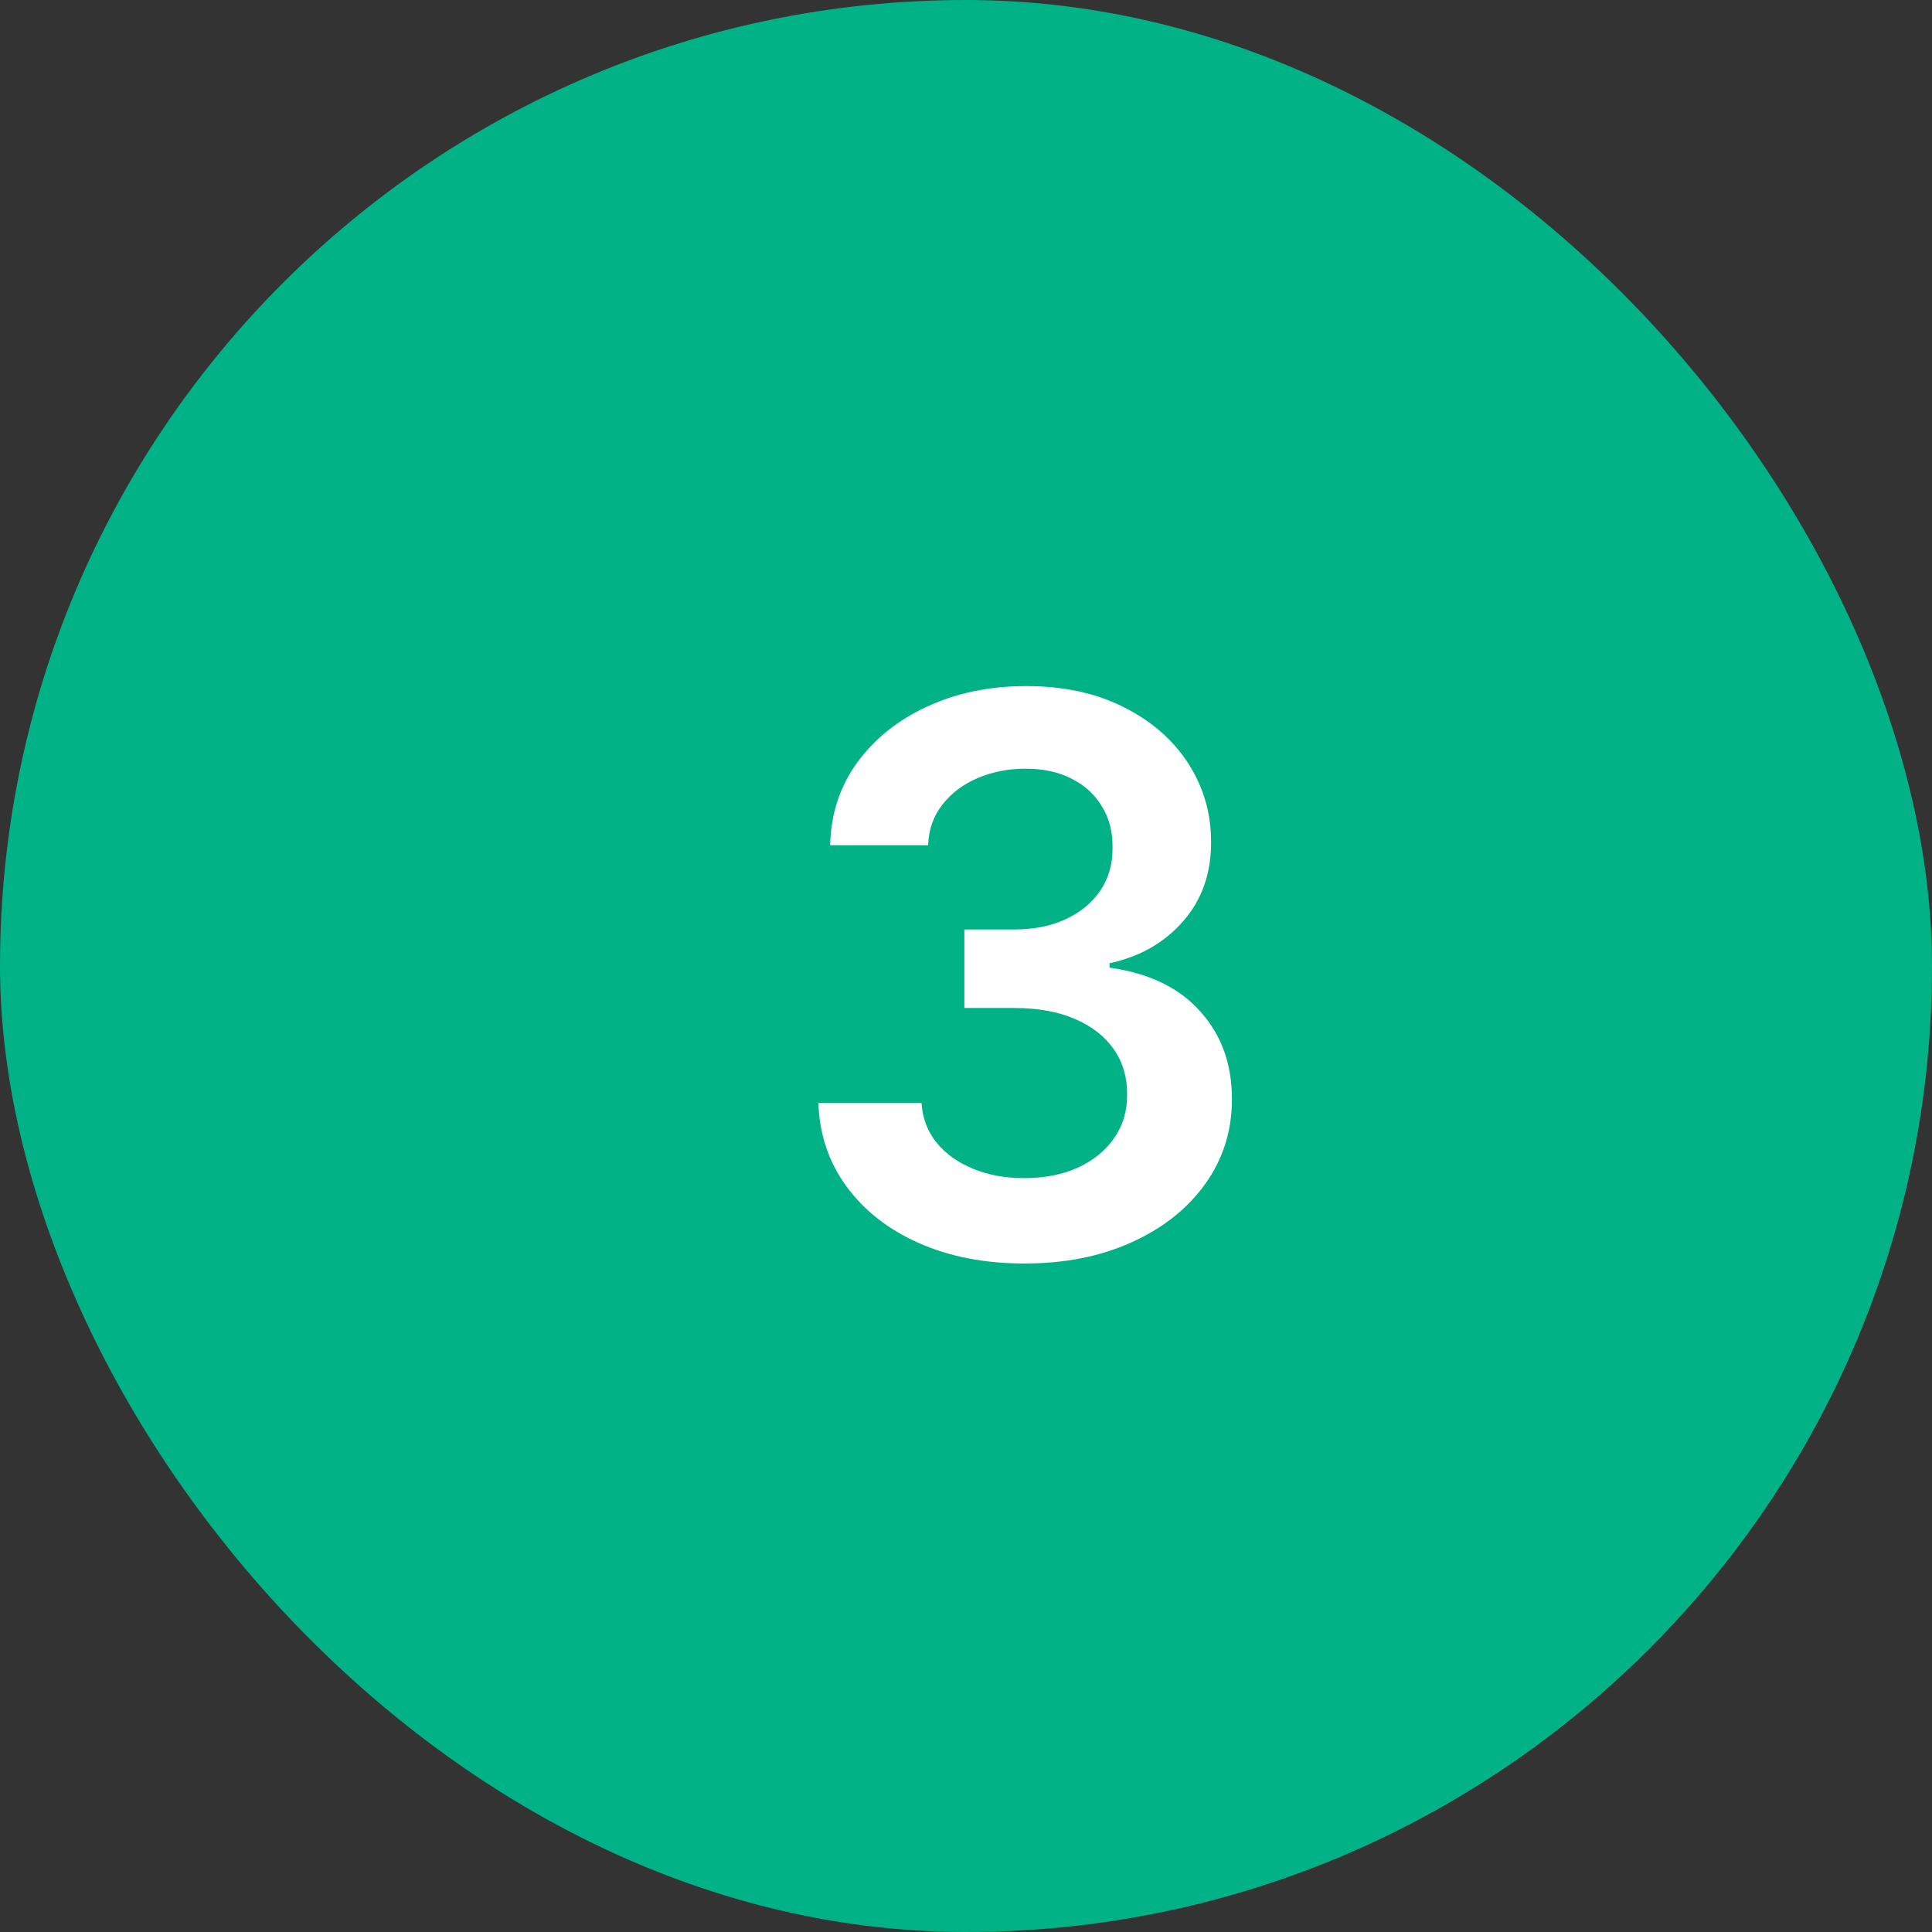 <svg width="60" height="60" viewBox="0 0 60 60" fill="none" xmlns="http://www.w3.org/2000/svg">
<rect x="0" y="0" width="60" height="60" fill="#333333" stroke="none"/>
<rect width="60" height="60" rx="30" fill="#00B286"/>
<path d="M31.815 39.239C30.588 39.239 29.497 39.028 28.543 38.608C27.594 38.188 26.844 37.602 26.293 36.852C25.741 36.102 25.449 35.236 25.415 34.253H28.619C28.648 34.724 28.804 35.136 29.088 35.489C29.372 35.835 29.75 36.105 30.222 36.298C30.693 36.492 31.222 36.588 31.807 36.588C32.432 36.588 32.986 36.48 33.469 36.264C33.952 36.043 34.33 35.736 34.602 35.344C34.875 34.952 35.008 34.5 35.003 33.989C35.008 33.46 34.872 32.994 34.594 32.591C34.315 32.188 33.912 31.872 33.383 31.645C32.861 31.418 32.23 31.304 31.491 31.304H29.949V28.866H31.491C32.099 28.866 32.631 28.761 33.085 28.551C33.545 28.341 33.906 28.046 34.168 27.665C34.429 27.278 34.557 26.832 34.551 26.327C34.557 25.832 34.446 25.403 34.219 25.04C33.997 24.671 33.682 24.384 33.273 24.179C32.869 23.974 32.395 23.872 31.849 23.872C31.315 23.872 30.821 23.969 30.366 24.162C29.912 24.355 29.546 24.631 29.267 24.989C28.989 25.341 28.841 25.761 28.824 26.25H25.781C25.804 25.273 26.085 24.415 26.625 23.676C27.171 22.932 27.898 22.352 28.807 21.938C29.716 21.517 30.736 21.307 31.866 21.307C33.031 21.307 34.043 21.526 34.901 21.963C35.764 22.395 36.432 22.977 36.903 23.71C37.375 24.443 37.611 25.253 37.611 26.139C37.617 27.122 37.327 27.946 36.742 28.611C36.162 29.276 35.401 29.71 34.457 29.915V30.051C35.685 30.222 36.625 30.676 37.278 31.415C37.938 32.148 38.264 33.06 38.258 34.151C38.258 35.128 37.98 36.003 37.423 36.776C36.872 37.543 36.111 38.145 35.139 38.582C34.173 39.02 33.065 39.239 31.815 39.239Z" fill="white"/>
</svg>
